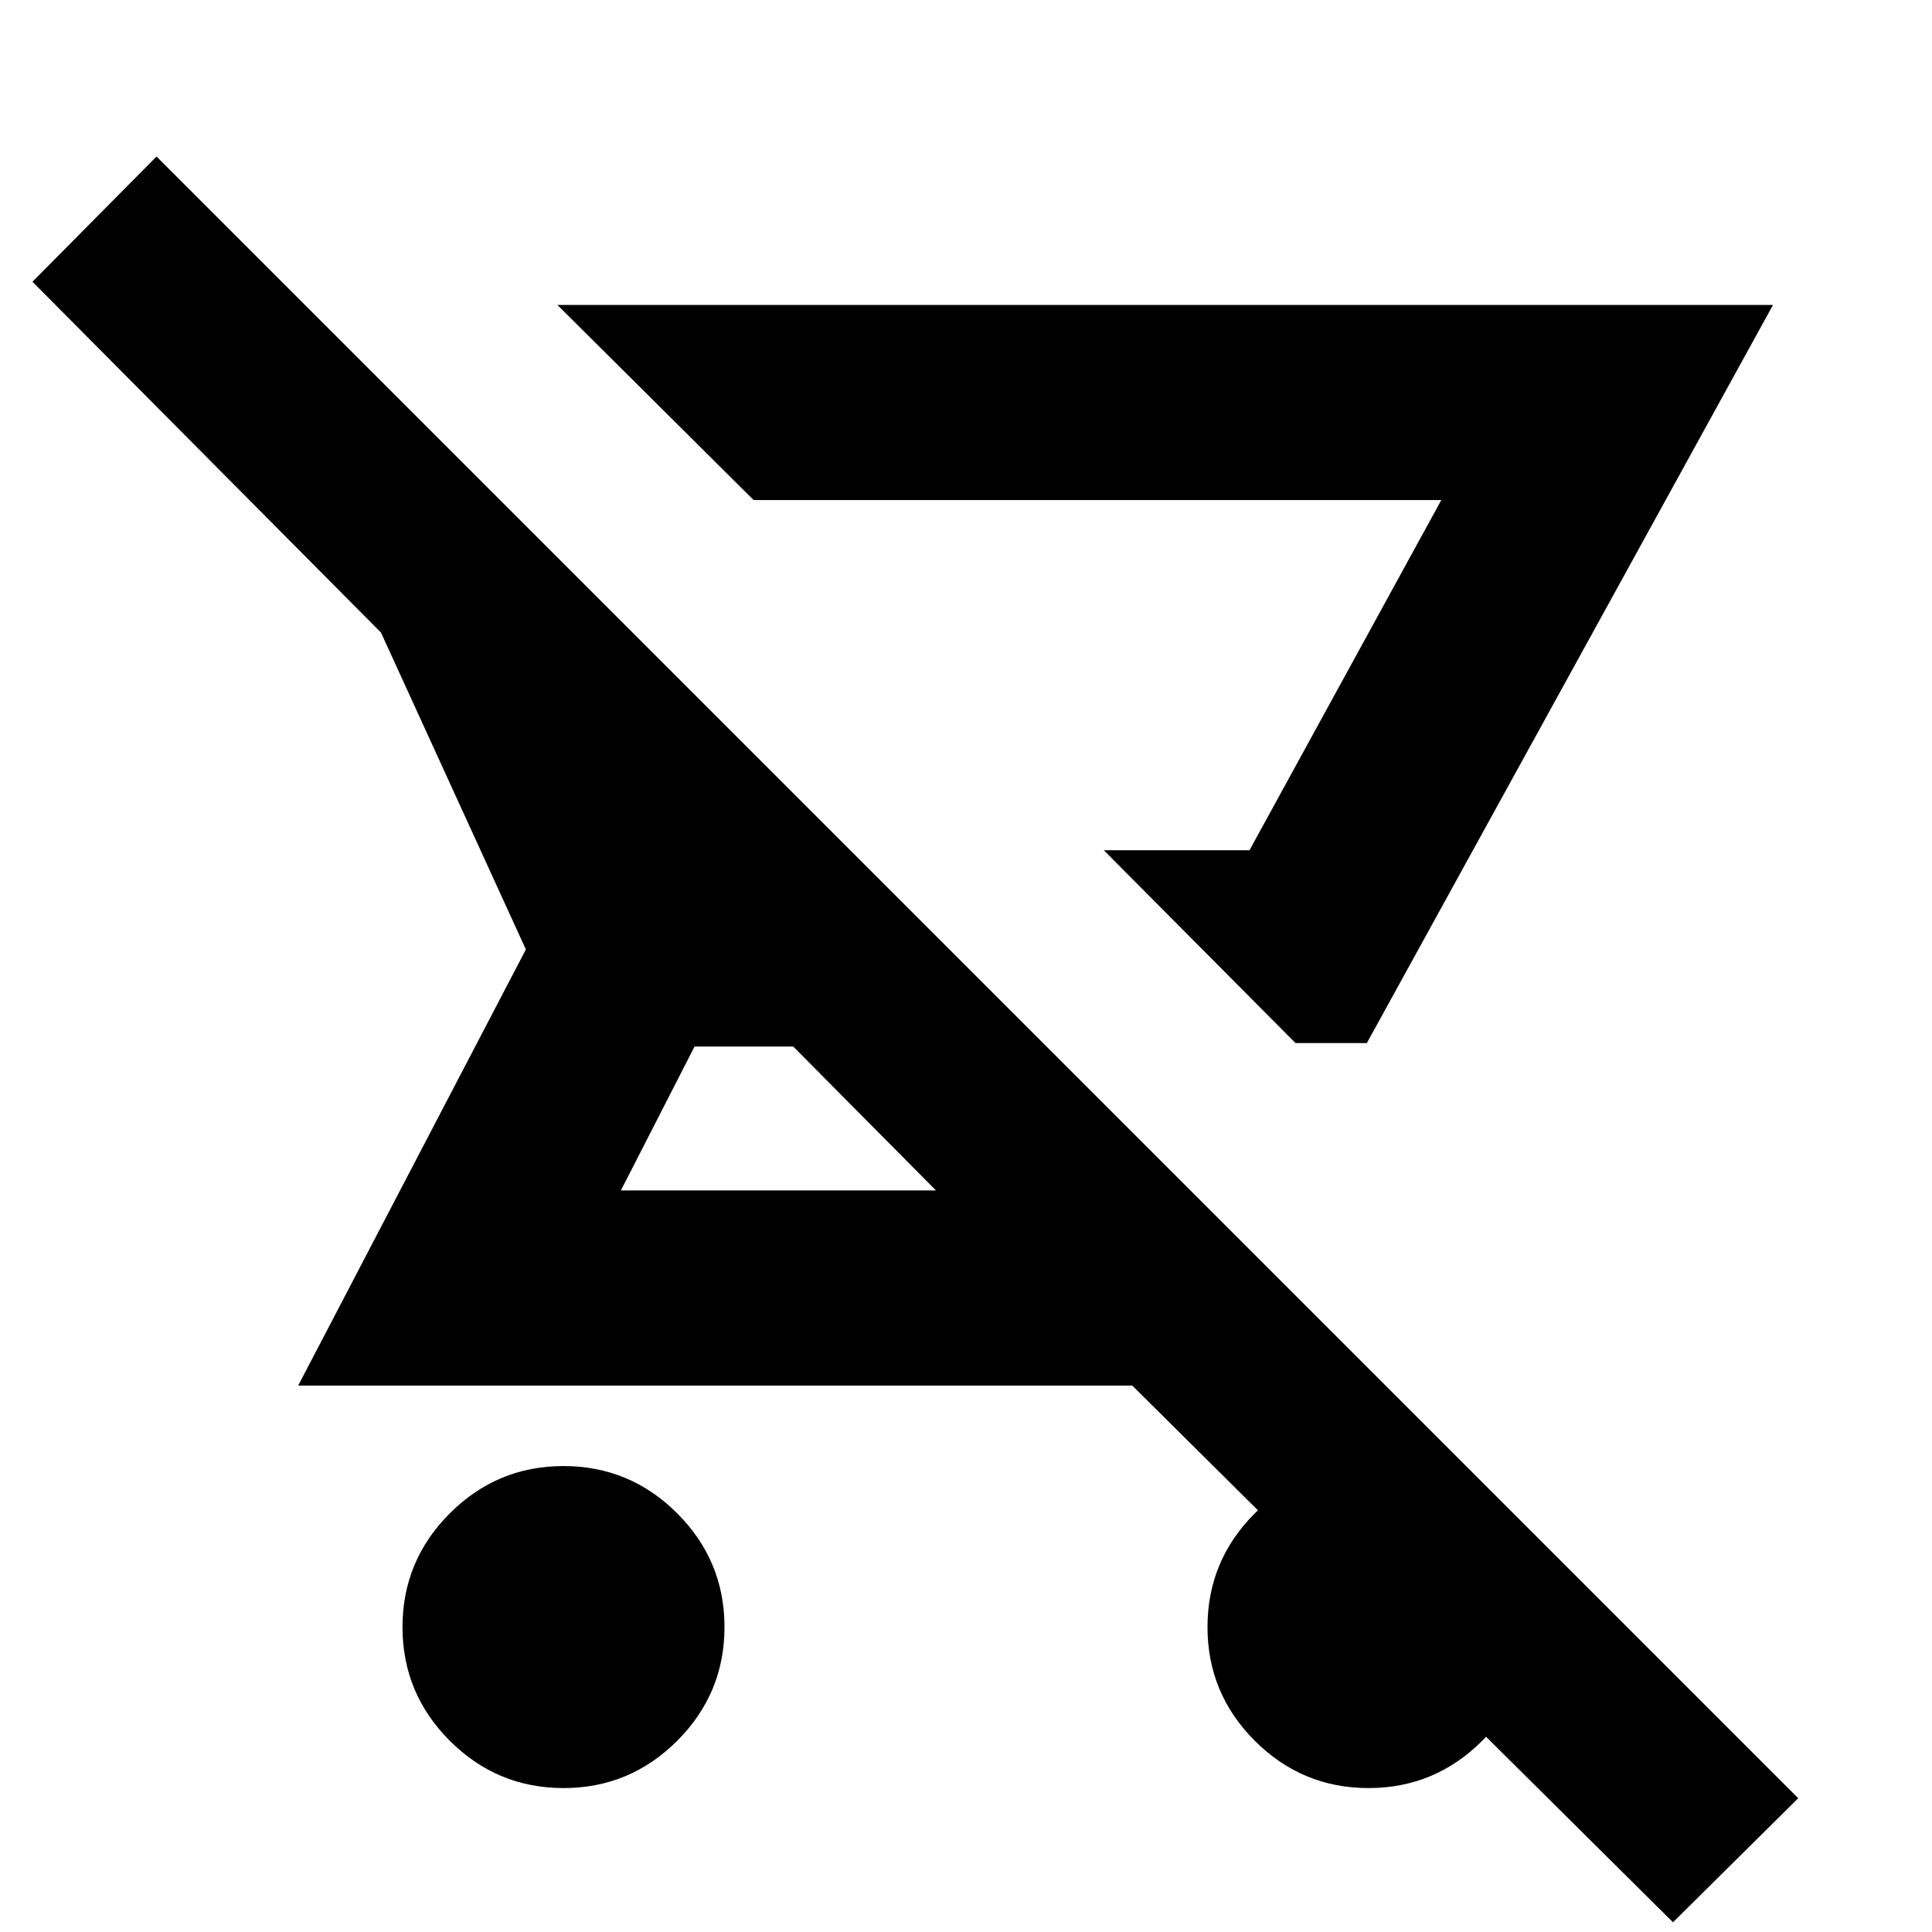 <svg xmlns="http://www.w3.org/2000/svg" height="24" viewBox="0 -960 960 960" width="24"><path d="m643.74-441.696-95.262-95.827h72.392l95.303-173.998H374.479l-97.522-96.958h604.044L679.174-441.696H643.74ZM280-71.521q-33 0-56.5-23.5t-23.5-56.5q0-33 23.5-56.5t56.5-23.5q33 0 56.5 23.5t23.5 56.5q0 33-23.5 56.5t-56.5 23.5ZM831.305-4.825 562.609-271.52H148.172l113.132-216.697-72-157.478L16.13-820l61.652-62.218 815.741 815.74-62.218 61.653ZM465.086-368.479 394.13-440h-49l-36.608 71.521h156.564ZM620.87-537.523h-72.392 72.392ZM680-71.521q-33 0-56.5-23.5t-23.5-56.5q0-33 23.5-56.5t56.5-23.5q33 0 56.5 23.5t23.5 56.5q0 33-23.5 56.5t-56.5 23.5Z"/></svg>